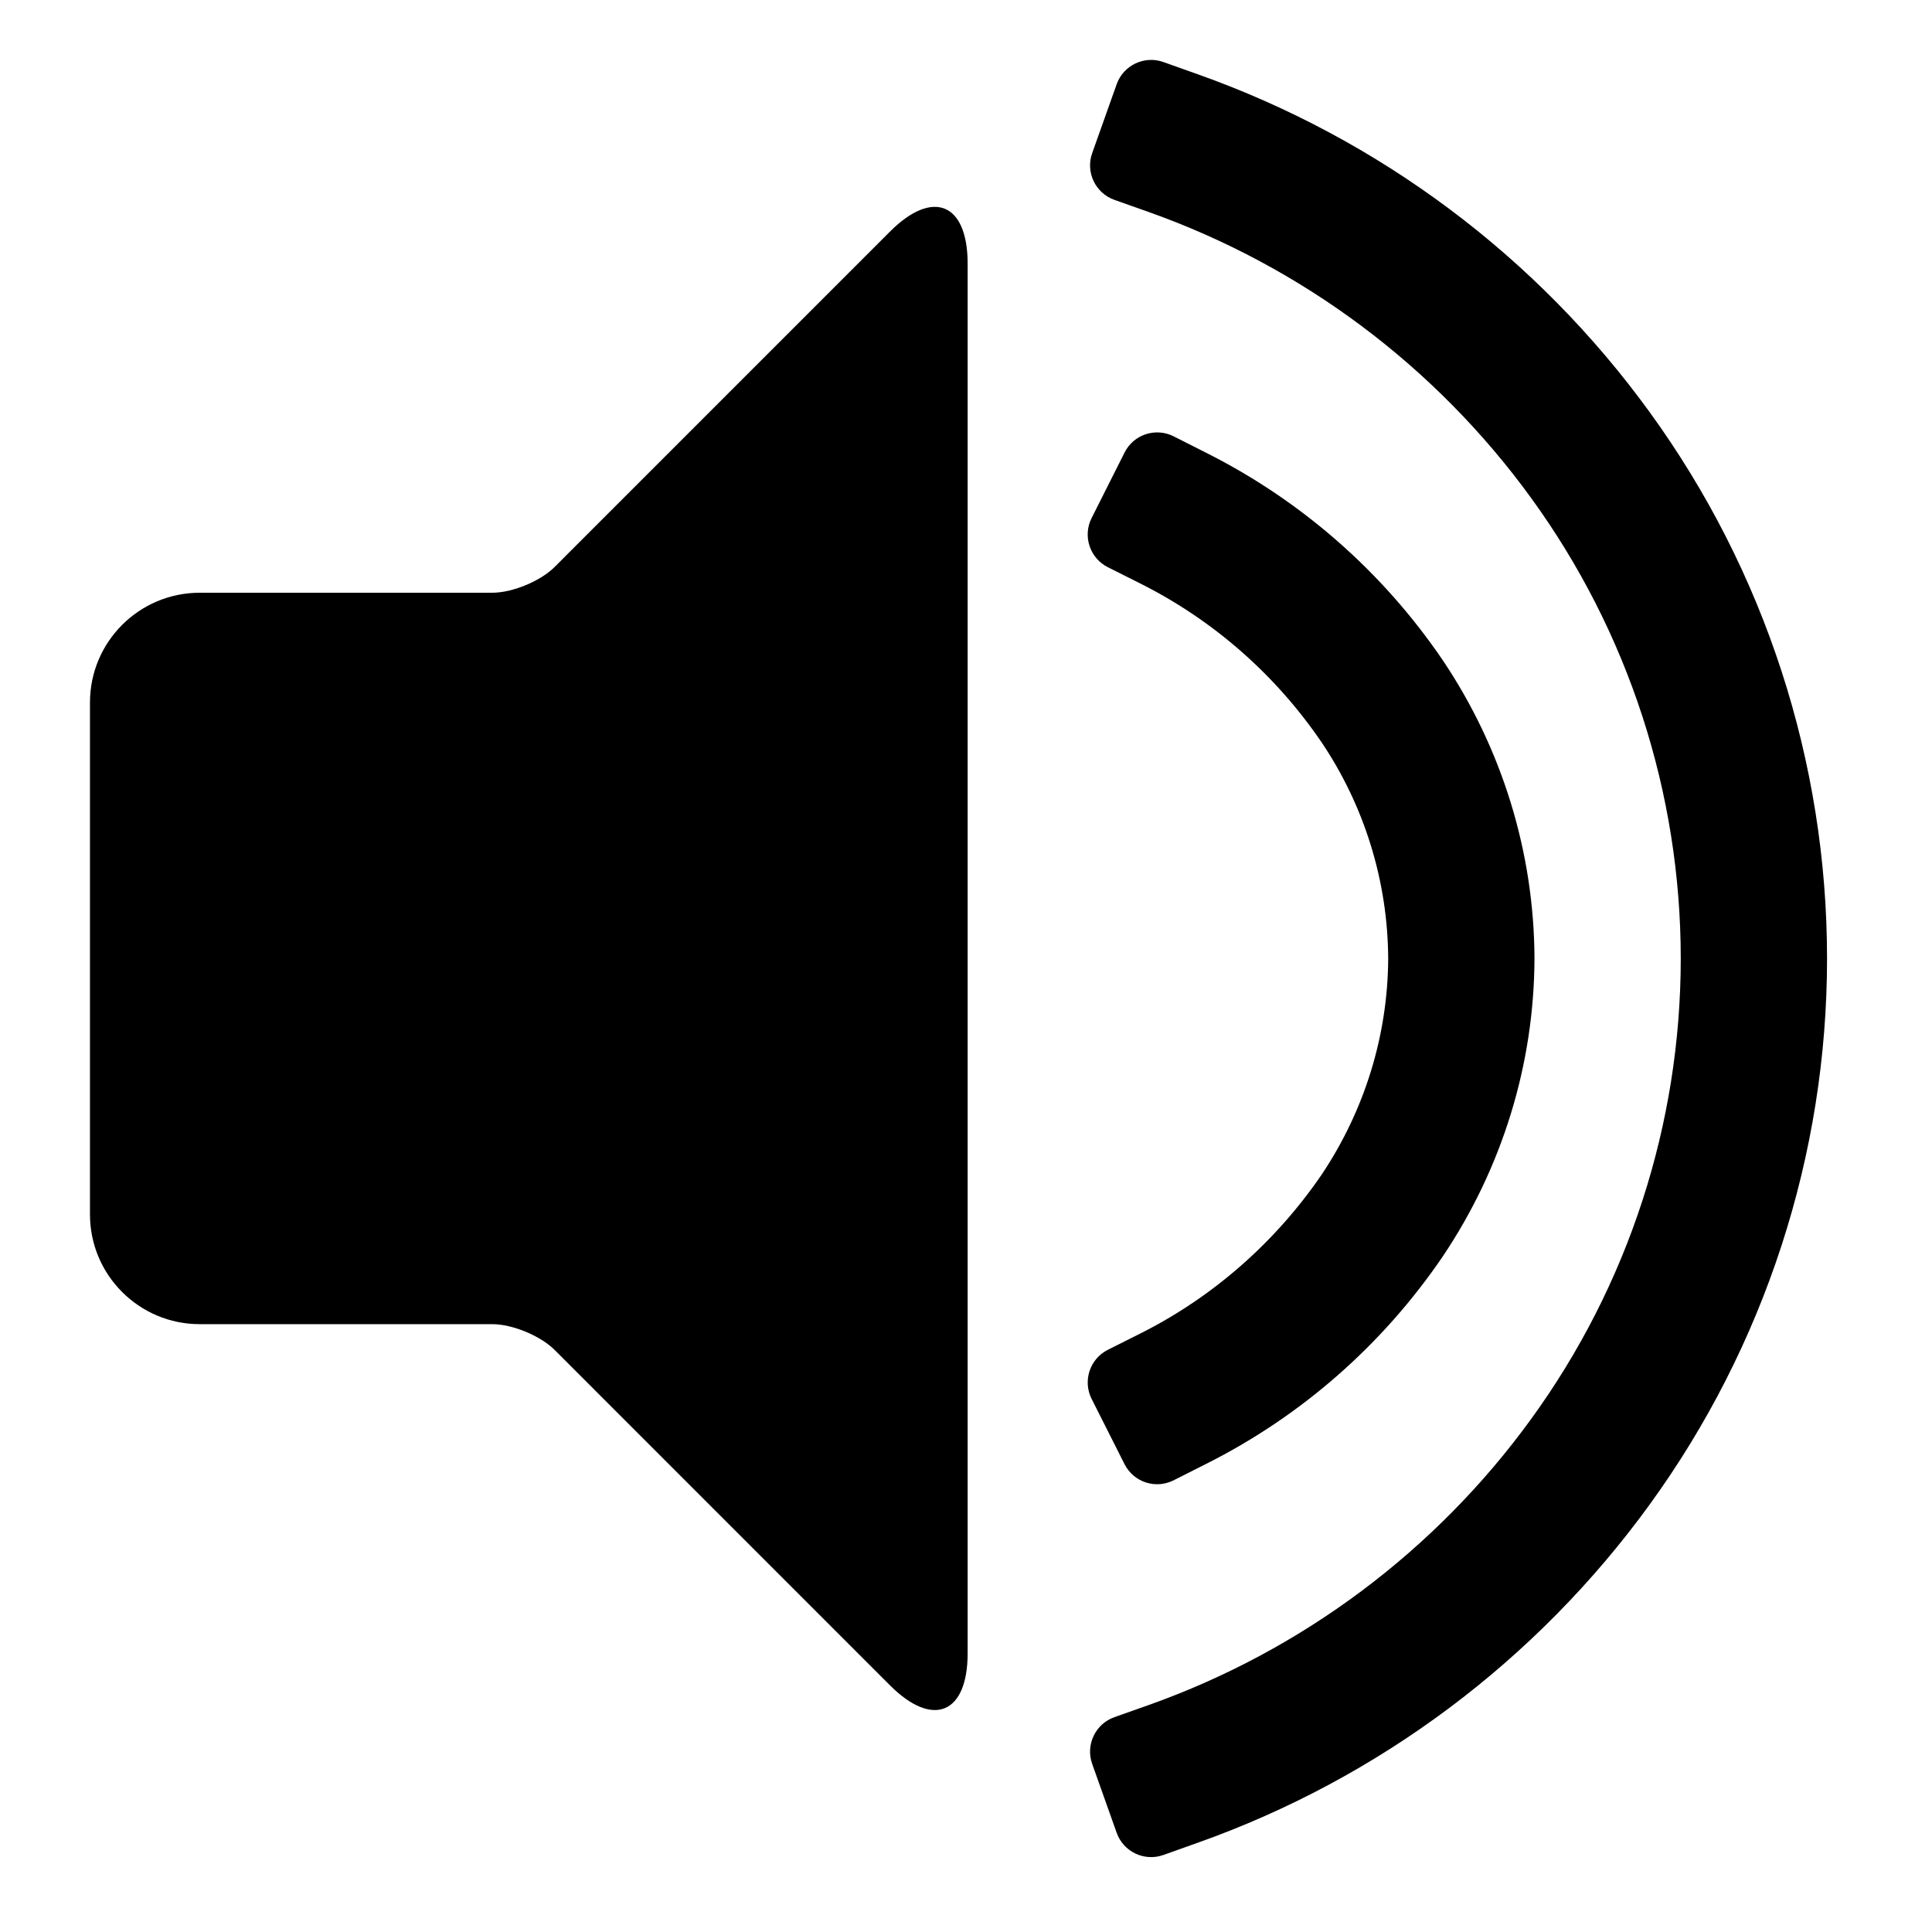 <svg width="86" height="86" viewBox="0 0 86 86" fill="none" xmlns="http://www.w3.org/2000/svg">
<g clip-path="url(#clip0_405_4)">
<mask id="mask0_405_4" style="mask-type:luminance" maskUnits="userSpaceOnUse" x="0" y="0" width="86" height="86">
<path d="M85.333 0H0V85.333H85.333V0Z" fill="white"/>
</mask>
<g mask="url(#mask0_405_4)">
<path d="M8.889 58.943H21.912C22.811 58.943 24.056 59.459 24.691 60.093L39.62 75.024C41.527 76.929 43.073 76.288 43.073 73.593V11.735C43.073 9.04 41.527 8.399 39.62 10.305L24.691 25.235C24.056 25.871 22.811 26.385 21.912 26.385H8.889C6.193 26.385 4.005 28.575 4.005 31.269V54.059C4.005 56.755 6.193 58.943 8.889 58.943Z" fill="black"/>
<path fill-rule="evenodd" clip-rule="evenodd" d="M74.816 42.667C74.816 35.309 72.488 28.131 68.159 22.172C63.909 16.312 57.968 11.868 51.148 9.443L49.605 8.896C48.759 8.596 48.316 7.664 48.616 6.819L49.707 3.749C50.008 2.903 50.94 2.46 51.785 2.761L53.313 3.305C61.387 6.171 68.403 11.412 73.433 18.347C78.56 25.412 81.328 33.925 81.328 42.667C81.328 51.392 78.56 59.905 73.433 66.971C68.403 73.905 61.387 79.163 53.313 82.028L51.785 82.572C50.94 82.873 50.008 82.431 49.707 81.584L48.616 78.515C48.316 77.669 48.759 76.737 49.605 76.437L51.148 75.891C57.968 73.465 63.909 69.021 68.159 63.161C72.488 57.203 74.816 50.024 74.816 42.667Z" fill="black"/>
<path d="M50.773 25.981L49.313 25.248C48.511 24.844 48.187 23.864 48.591 23.061L50.059 20.143C50.461 19.34 51.44 19.017 52.243 19.423L53.687 20.153C57.936 22.287 61.549 25.46 64.219 29.384C66.856 33.307 68.289 37.929 68.305 42.667C68.289 47.404 66.856 52.011 64.219 55.933C61.549 59.856 57.936 63.031 53.687 65.164L52.243 65.893C51.44 66.299 50.461 65.977 50.057 65.175L48.592 62.271C48.188 61.468 48.511 60.489 49.313 60.085L50.773 59.352C54.013 57.724 56.78 55.283 58.831 52.287C60.736 49.439 61.777 46.101 61.793 42.667C61.777 39.232 60.736 35.879 58.831 33.047C56.78 30.035 54.013 27.609 50.773 25.981Z" fill="black"/>
</g>
</g>
<defs>
<clipPath id="clip0_405_4">
<rect width="85.333" height="85.333" fill="white"/>
</clipPath>
</defs>
</svg>
